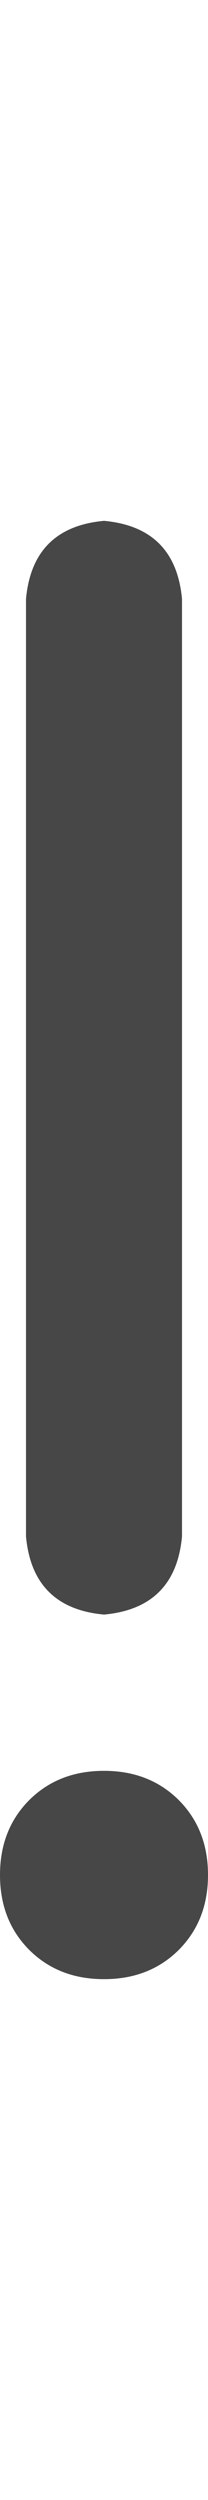 <svg width="2" height="24" viewBox="0 0 2 24" fill="none" xmlns="http://www.w3.org/2000/svg">
<g id="label-paired / md / exclamation-md / bold" clip-path="url(#clip0_1731_4134)">
<path id="icon" d="M1.75 5.75V14.75C1.708 15.208 1.458 15.458 1 15.5C0.542 15.458 0.292 15.208 0.25 14.75V5.75C0.292 5.292 0.542 5.042 1 5C1.458 5.042 1.708 5.292 1.75 5.75ZM1 19C0.708 19 0.469 18.906 0.281 18.719C0.094 18.531 0 18.292 0 18C0 17.708 0.094 17.469 0.281 17.281C0.469 17.094 0.708 17 1 17C1.292 17 1.531 17.094 1.719 17.281C1.906 17.469 2 17.708 2 18C2 18.292 1.906 18.531 1.719 18.719C1.531 18.906 1.292 19 1 19Z" fill="black" fill-opacity="0.72"/>
</g>
<defs>
<clipPath id="clip0_1731_4134">
<rect width="2" height="24" fill="white"/>
</clipPath>
</defs>
</svg>
